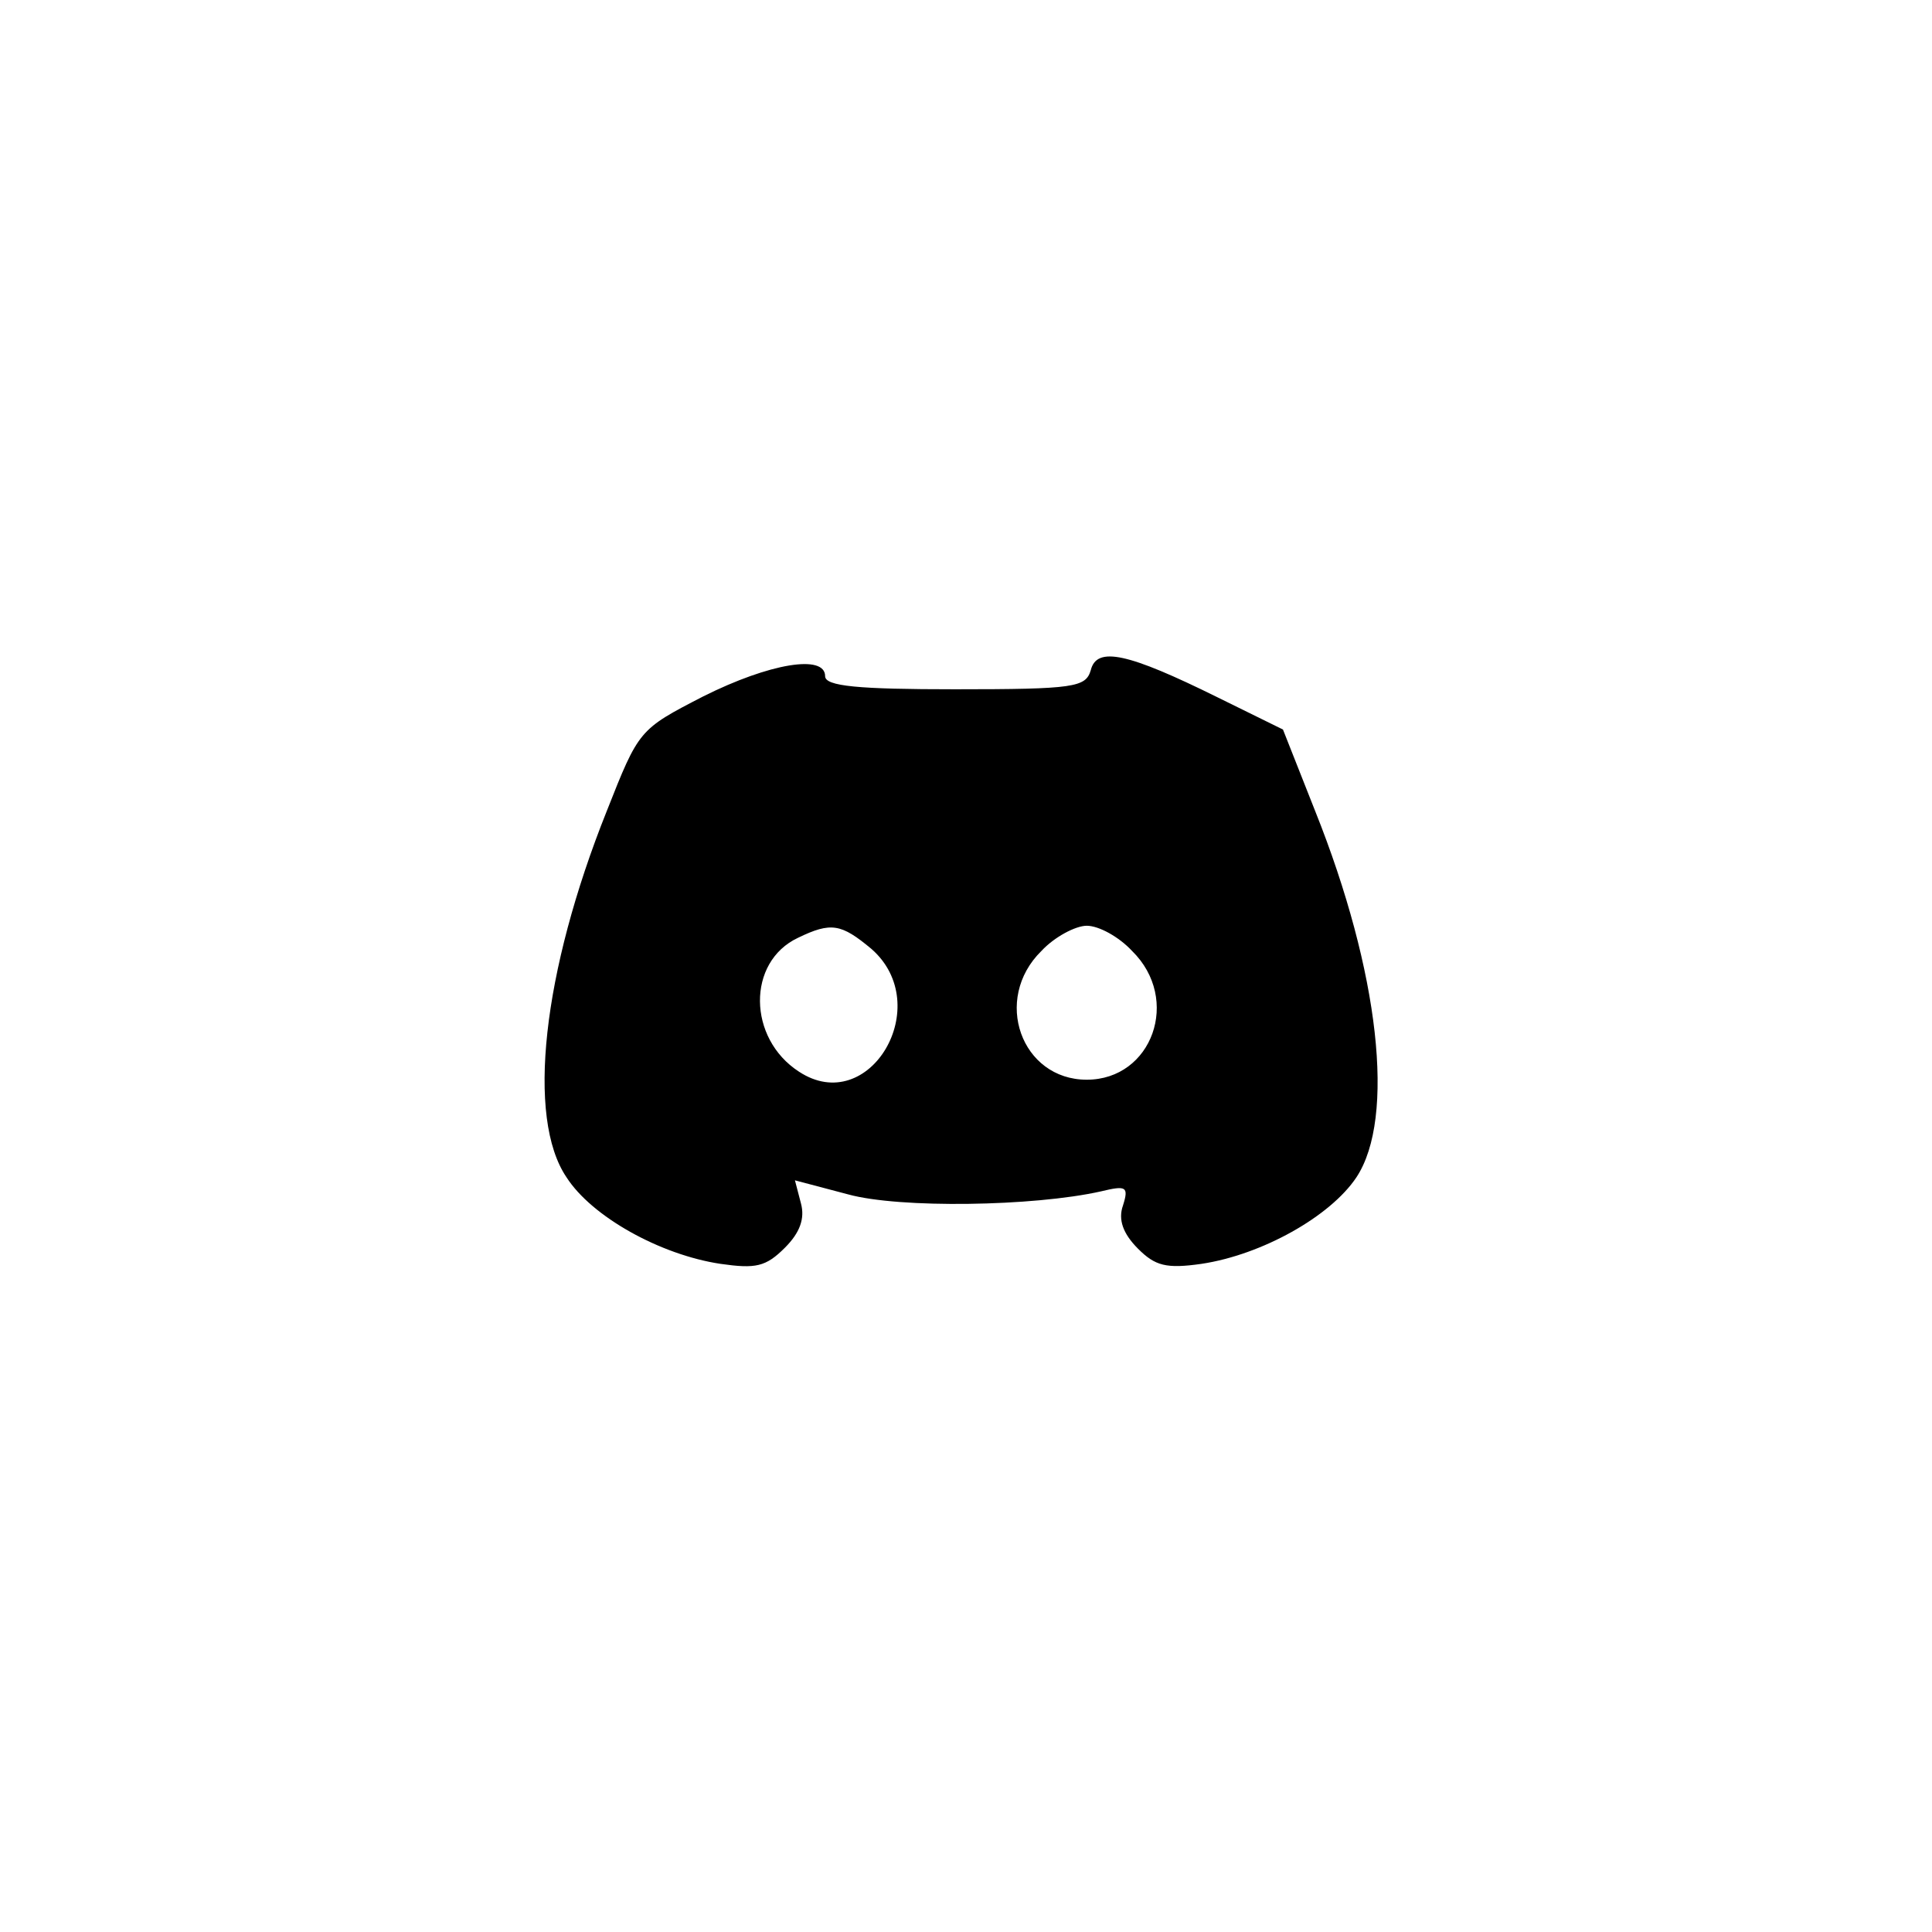 <?xml version="1.0" standalone="no"?>
<!DOCTYPE svg PUBLIC "-//W3C//DTD SVG 20010904//EN"
 "http://www.w3.org/TR/2001/REC-SVG-20010904/DTD/svg10.dtd">
<svg version="1.0" xmlns="http://www.w3.org/2000/svg"
 width="192pt" height="192pt" viewBox="0 0 192 192"
 preserveAspectRatio="xMidYMid meet">
<g transform="translate(0,192) scale(0.1,-0.1)"
fill="#000000" stroke="none">
811 c445 -92 729 -532 635 -987 -62 -301 -295 -546 -601 -630 -91 -26 -329
-26 -420 0 -291 80 -516 305 -596 596 -26 91 -26 329 0 420 120 433 542 692
982 601z"/>
<path d="M1084 1254 c-5 -17 -16 -19 -135 -19 -96 0 -129 3 -129 13 0 22 -55
13 -121 -20 -64 -33 -64 -33 -96 -114 -64 -160 -80 -305 -40 -364 25 -39 93
-77 153 -86 35 -5 45 -3 64 16 15 15 20 29 16 44 l-6 23 53 -14 c51 -14 184
-12 251 3 25 6 28 5 22 -14 -5 -14 0 -28 15 -43 17 -17 28 -20 63 -15 60 9
128 47 154 86 39 59 23 204 -41 364 l-32 81 -65 32 c-89 44 -120 51 -126 27z
m-218 -277 c64 -56 -2 -168 -72 -122 -51 33 -52 109 -1 133 33 16 43 14 73
-11z m259 -2 c49 -48 20 -128 -45 -128 -65 0 -94 80 -45 128 13 14 34 25 45
25 12 0 32 -11 45 -25z"/>
</g>
</svg>
